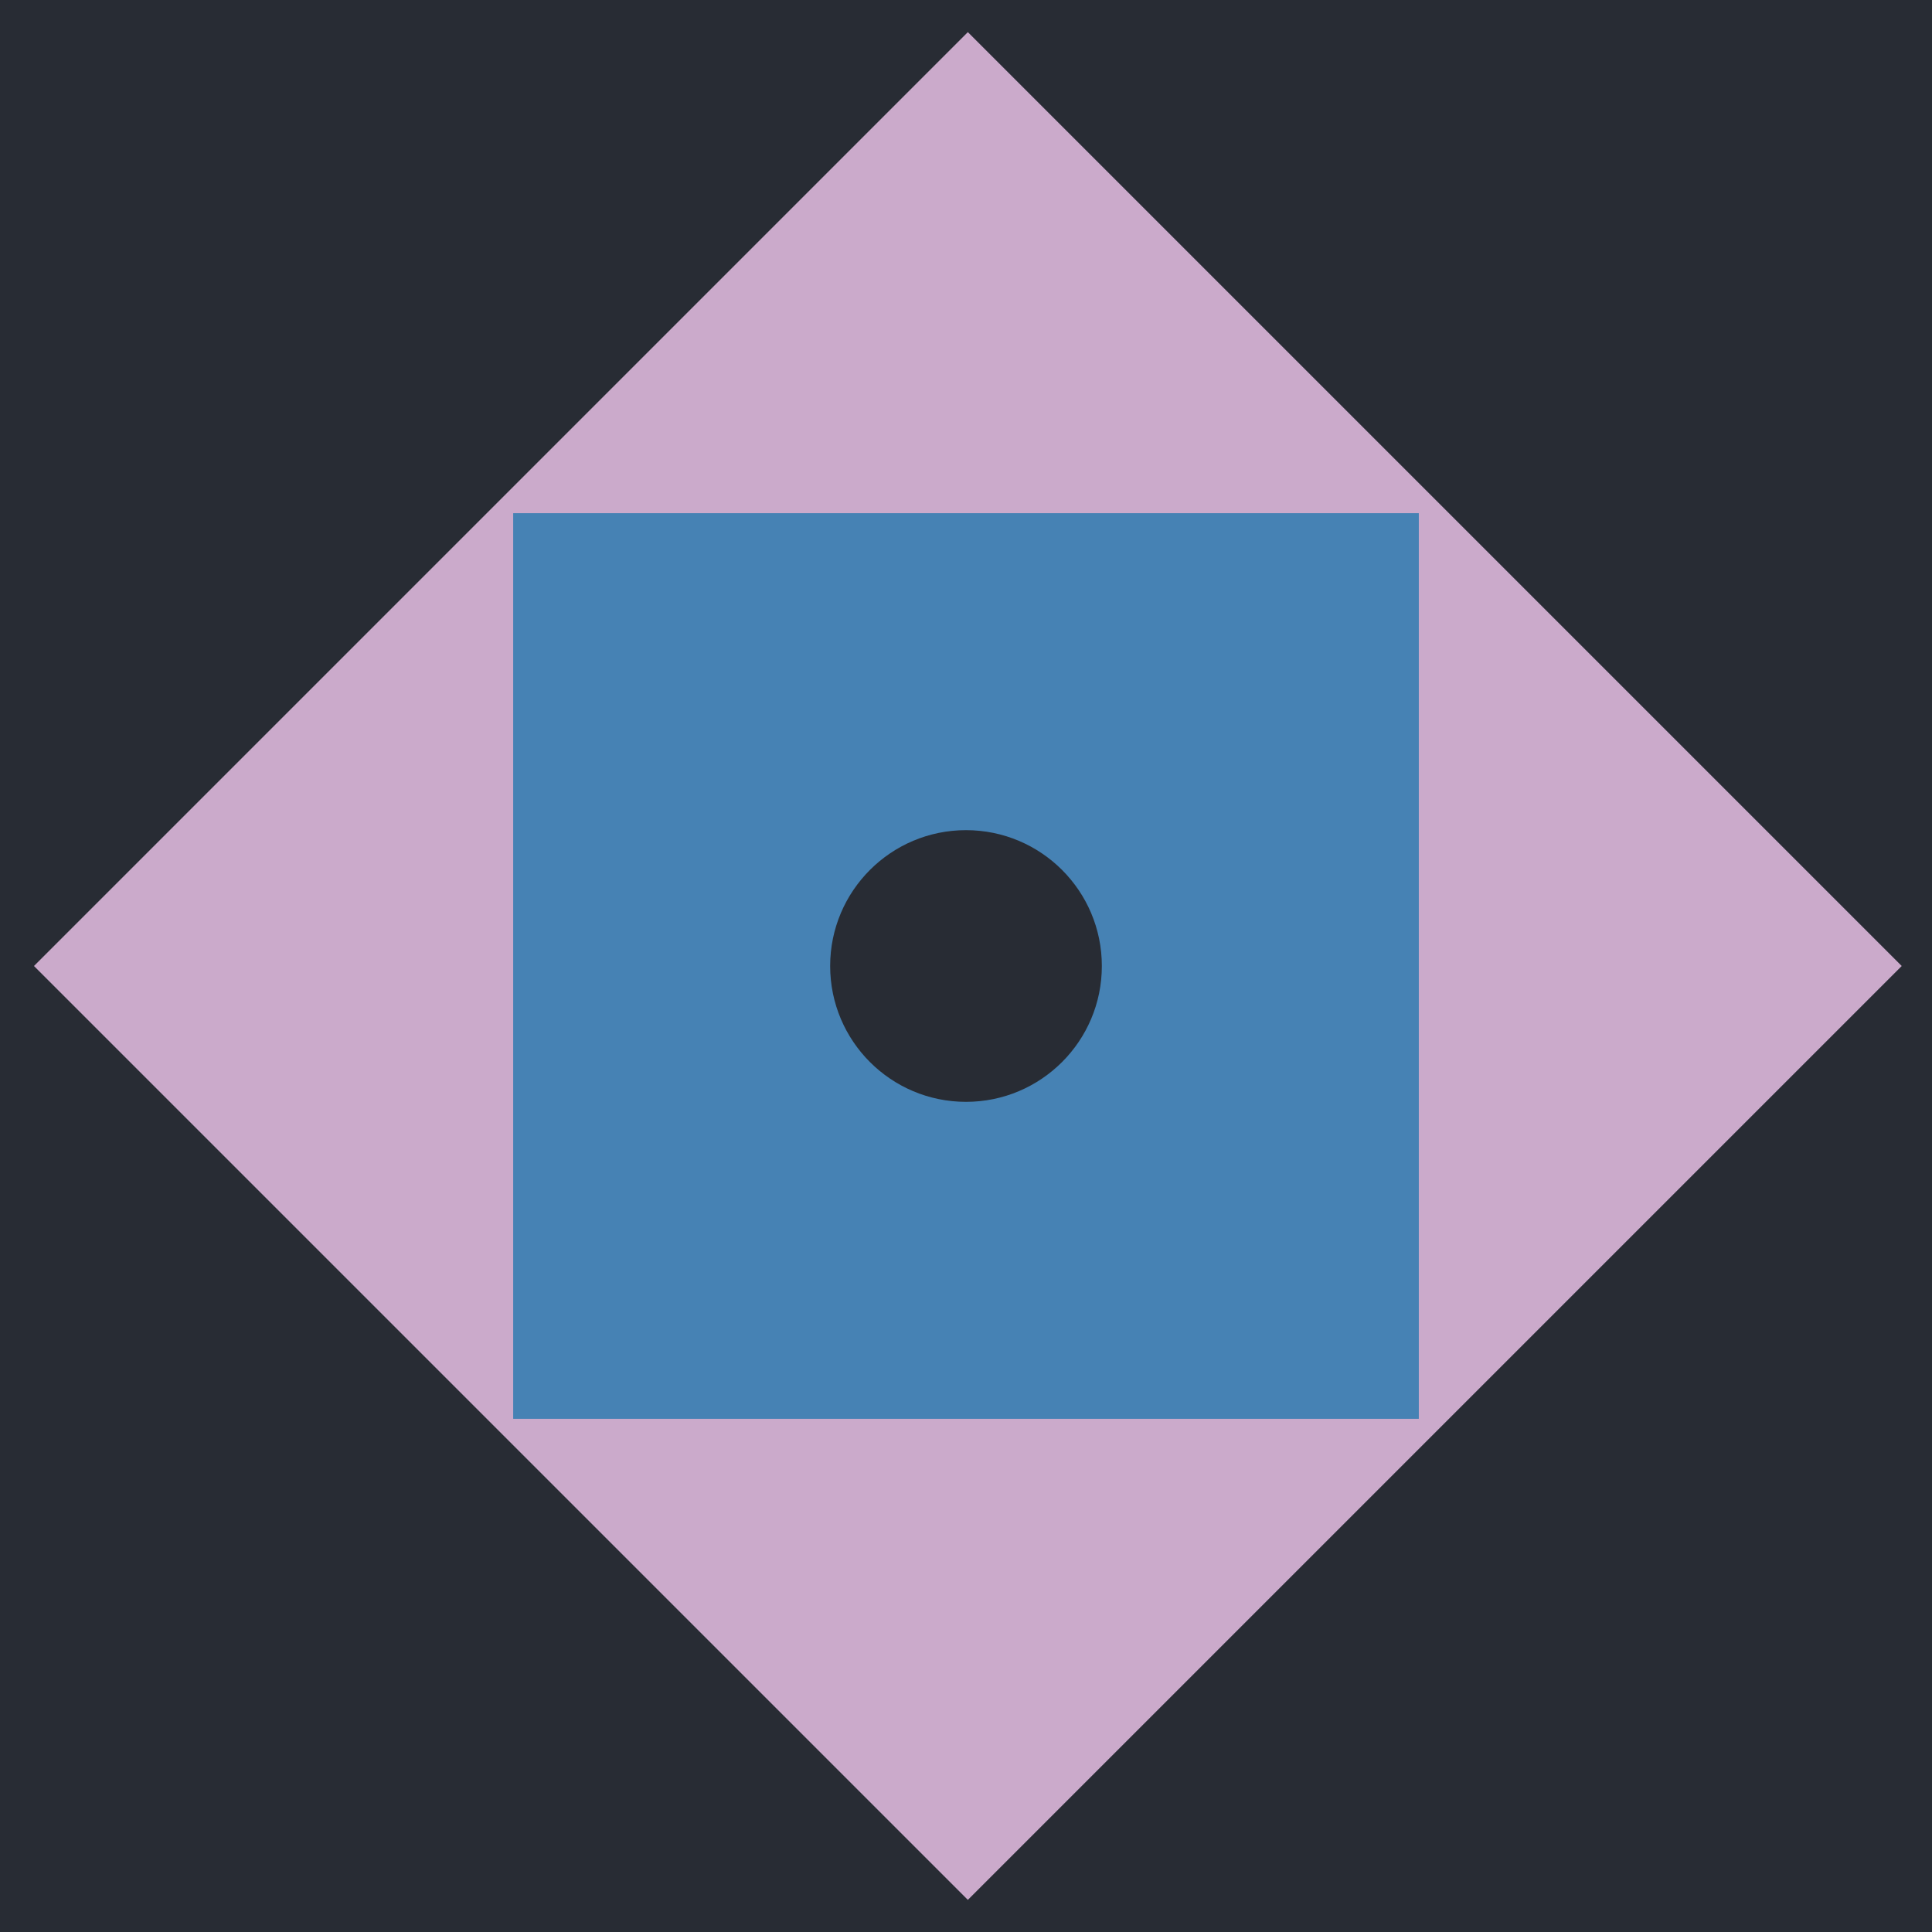 <svg width="512" height="512" viewBox="0 0 512 512" fill="none" xmlns="http://www.w3.org/2000/svg">
<rect x="0" y="0" width="512" height="512" fill="#333333" stroke="none"/>
<g clip-path="url(#clip0_39_76)">
<rect width="512" height="512" fill="#F6F6F6"/>
<rect width="512" height="512" fill="#282C34"/>
<rect x="9" y="256" width="350" height="350" transform="rotate(-45 9 256)" fill="#CBAACB"/>
<rect x="136" y="136" width="240" height="240" fill="#4682B4"/>
<circle cx="256" cy="256" r="36" fill="#282C34"/>
</g>
<defs>
<clipPath id="clip0_39_76">
<rect width="512" height="512" fill="white"/>
</clipPath>
</defs>
</svg>
